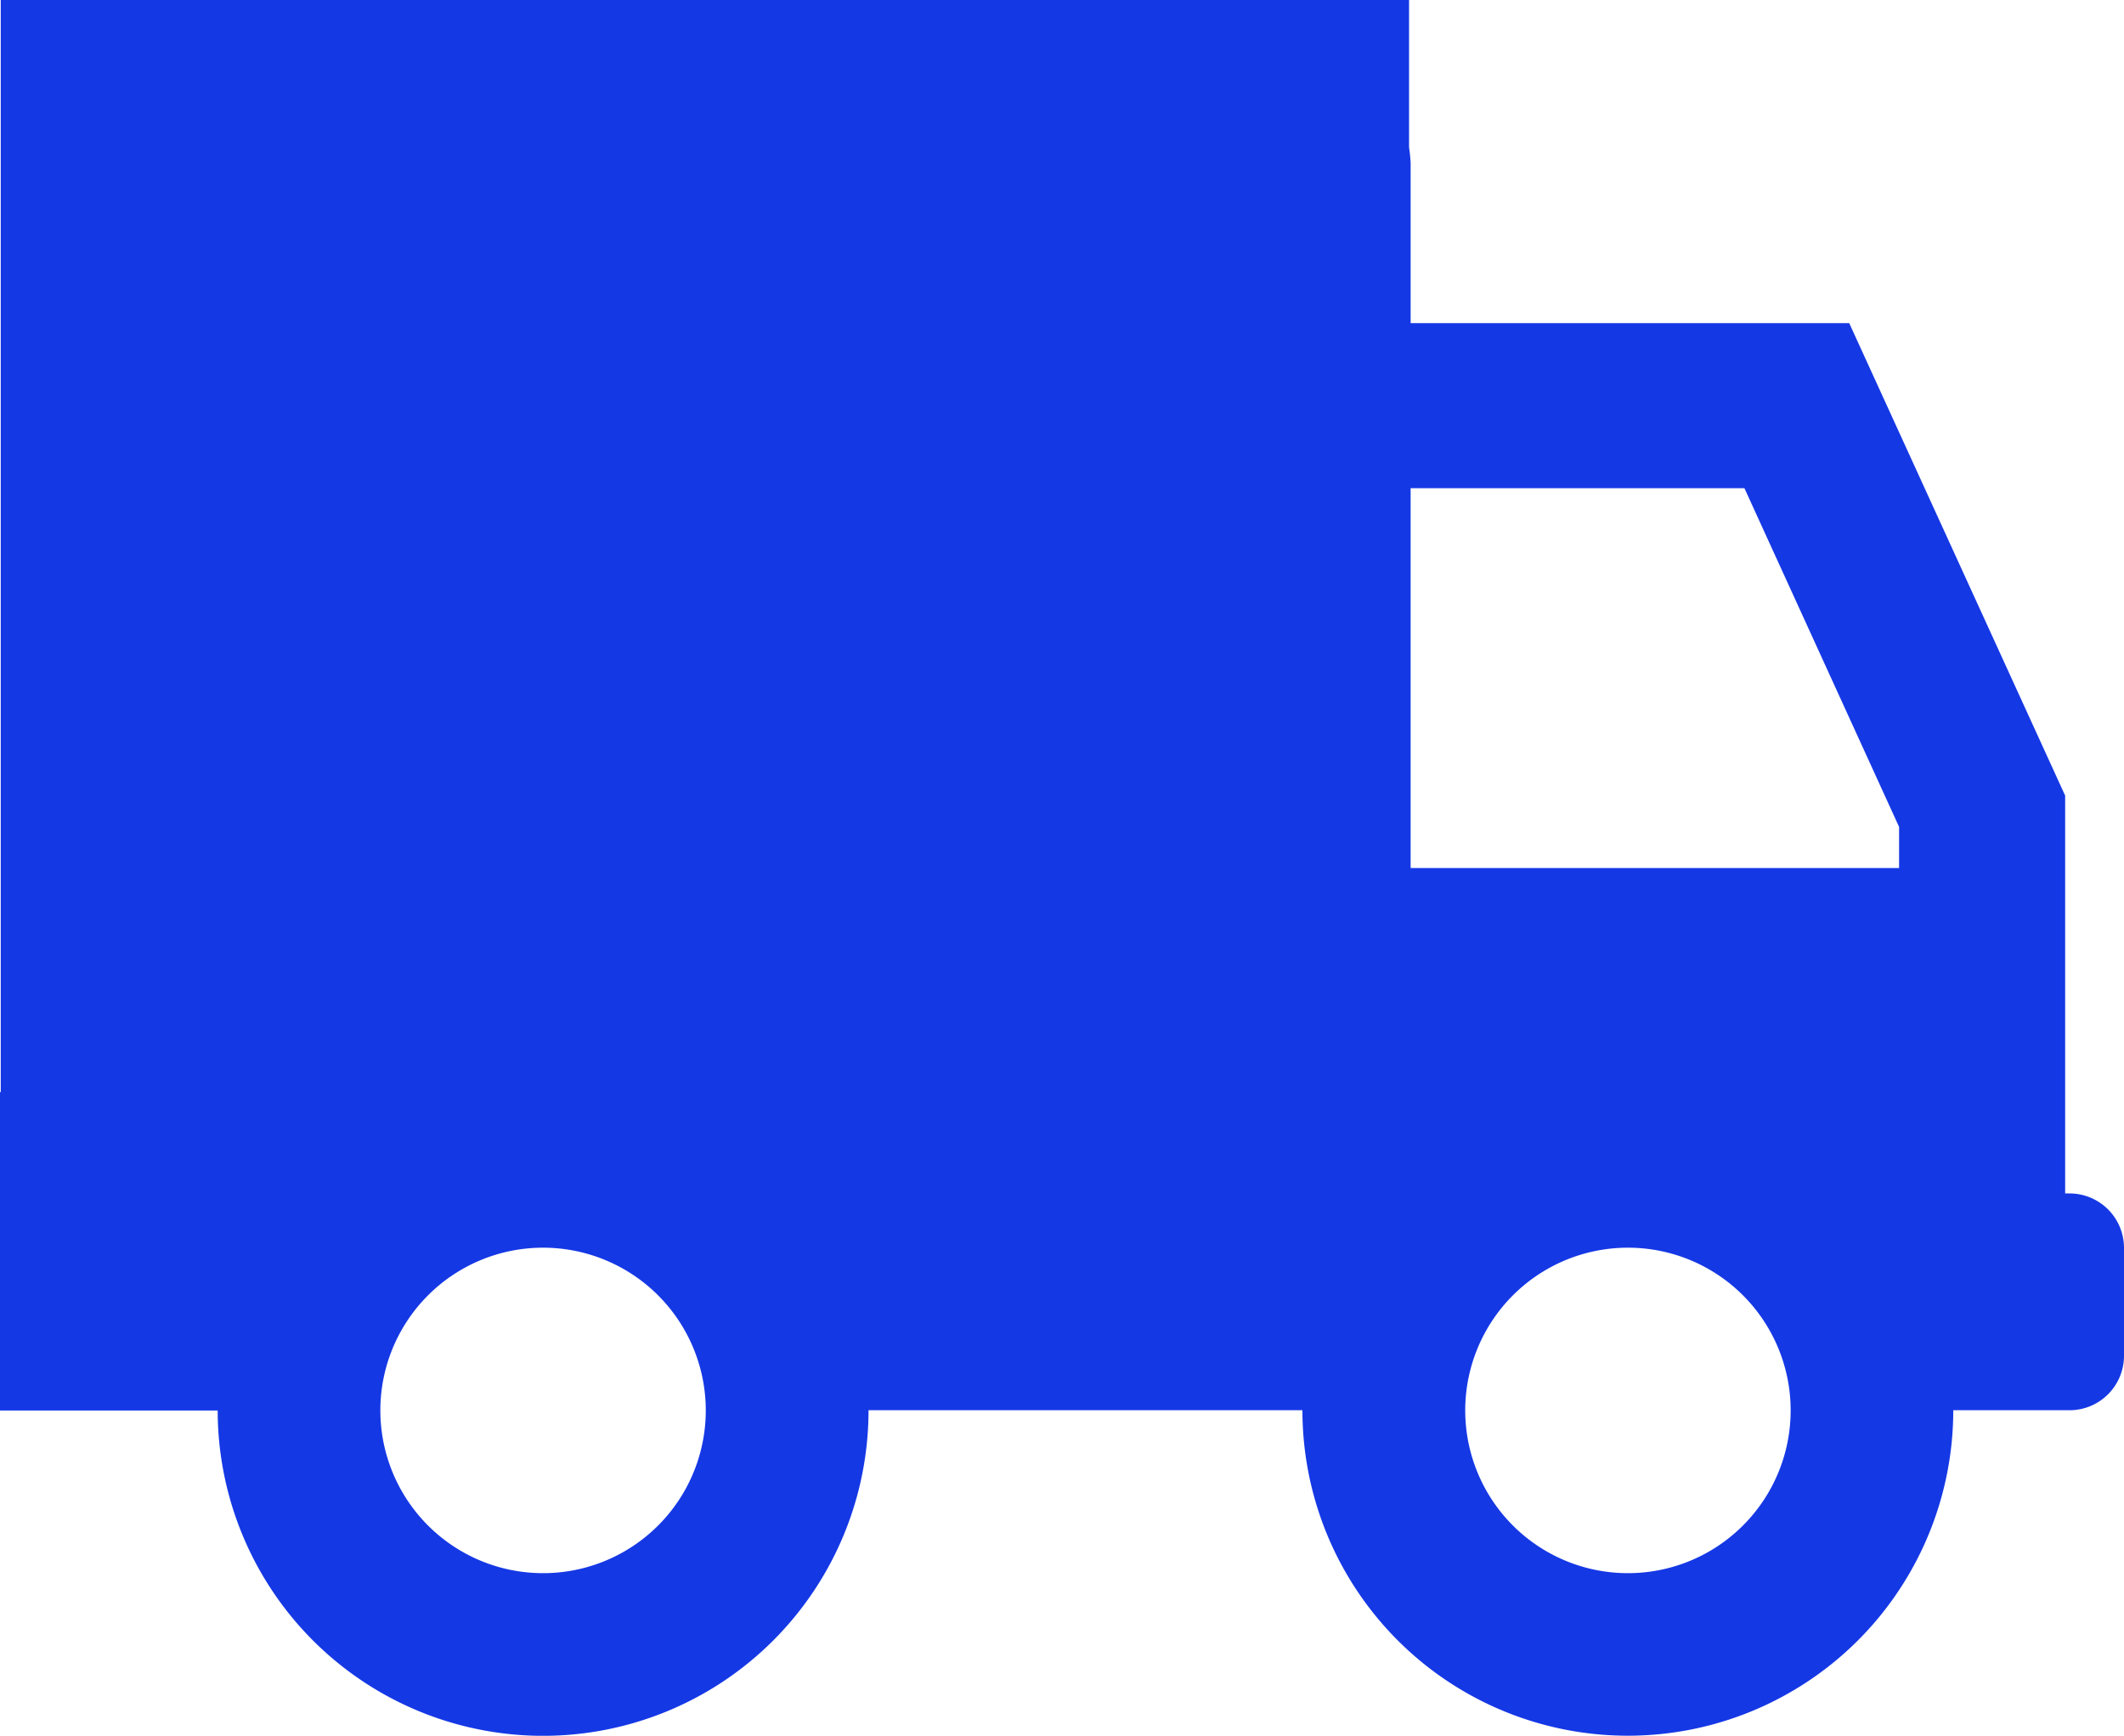 <svg xmlns="http://www.w3.org/2000/svg" width="46.093" height="37.662" viewBox="0 0 46.093 37.662"><defs><style>.a{fill:#1538e5;}</style></defs><path class="a" d="M792.936,2978.994h-.1v-8.632l-4.686-10.252h-9.518v-3.48a3.356,3.356,0,0,0-.034-.334v-3.2H748.036v23.7h-.016v6.907h4.724a7.062,7.062,0,0,0,14.124-.005h9.416a7.062,7.062,0,0,0,14.124,0h2.528a1.182,1.182,0,0,0,1.177-1.177v-2.351A1.182,1.182,0,0,0,792.936,2978.994Zm-33.13,8.239a3.531,3.531,0,1,1,3.53-3.534A3.53,3.53,0,0,1,759.806,2987.233Zm23.542,0h0a3.531,3.531,0,1,1,3.531-3.534A3.531,3.531,0,0,1,783.347,2987.233Zm5.884-15.3h-10.6v-8.241h7.244l3.356,7.349Z" transform="translate(-748.02 -2953.099)"/></svg>